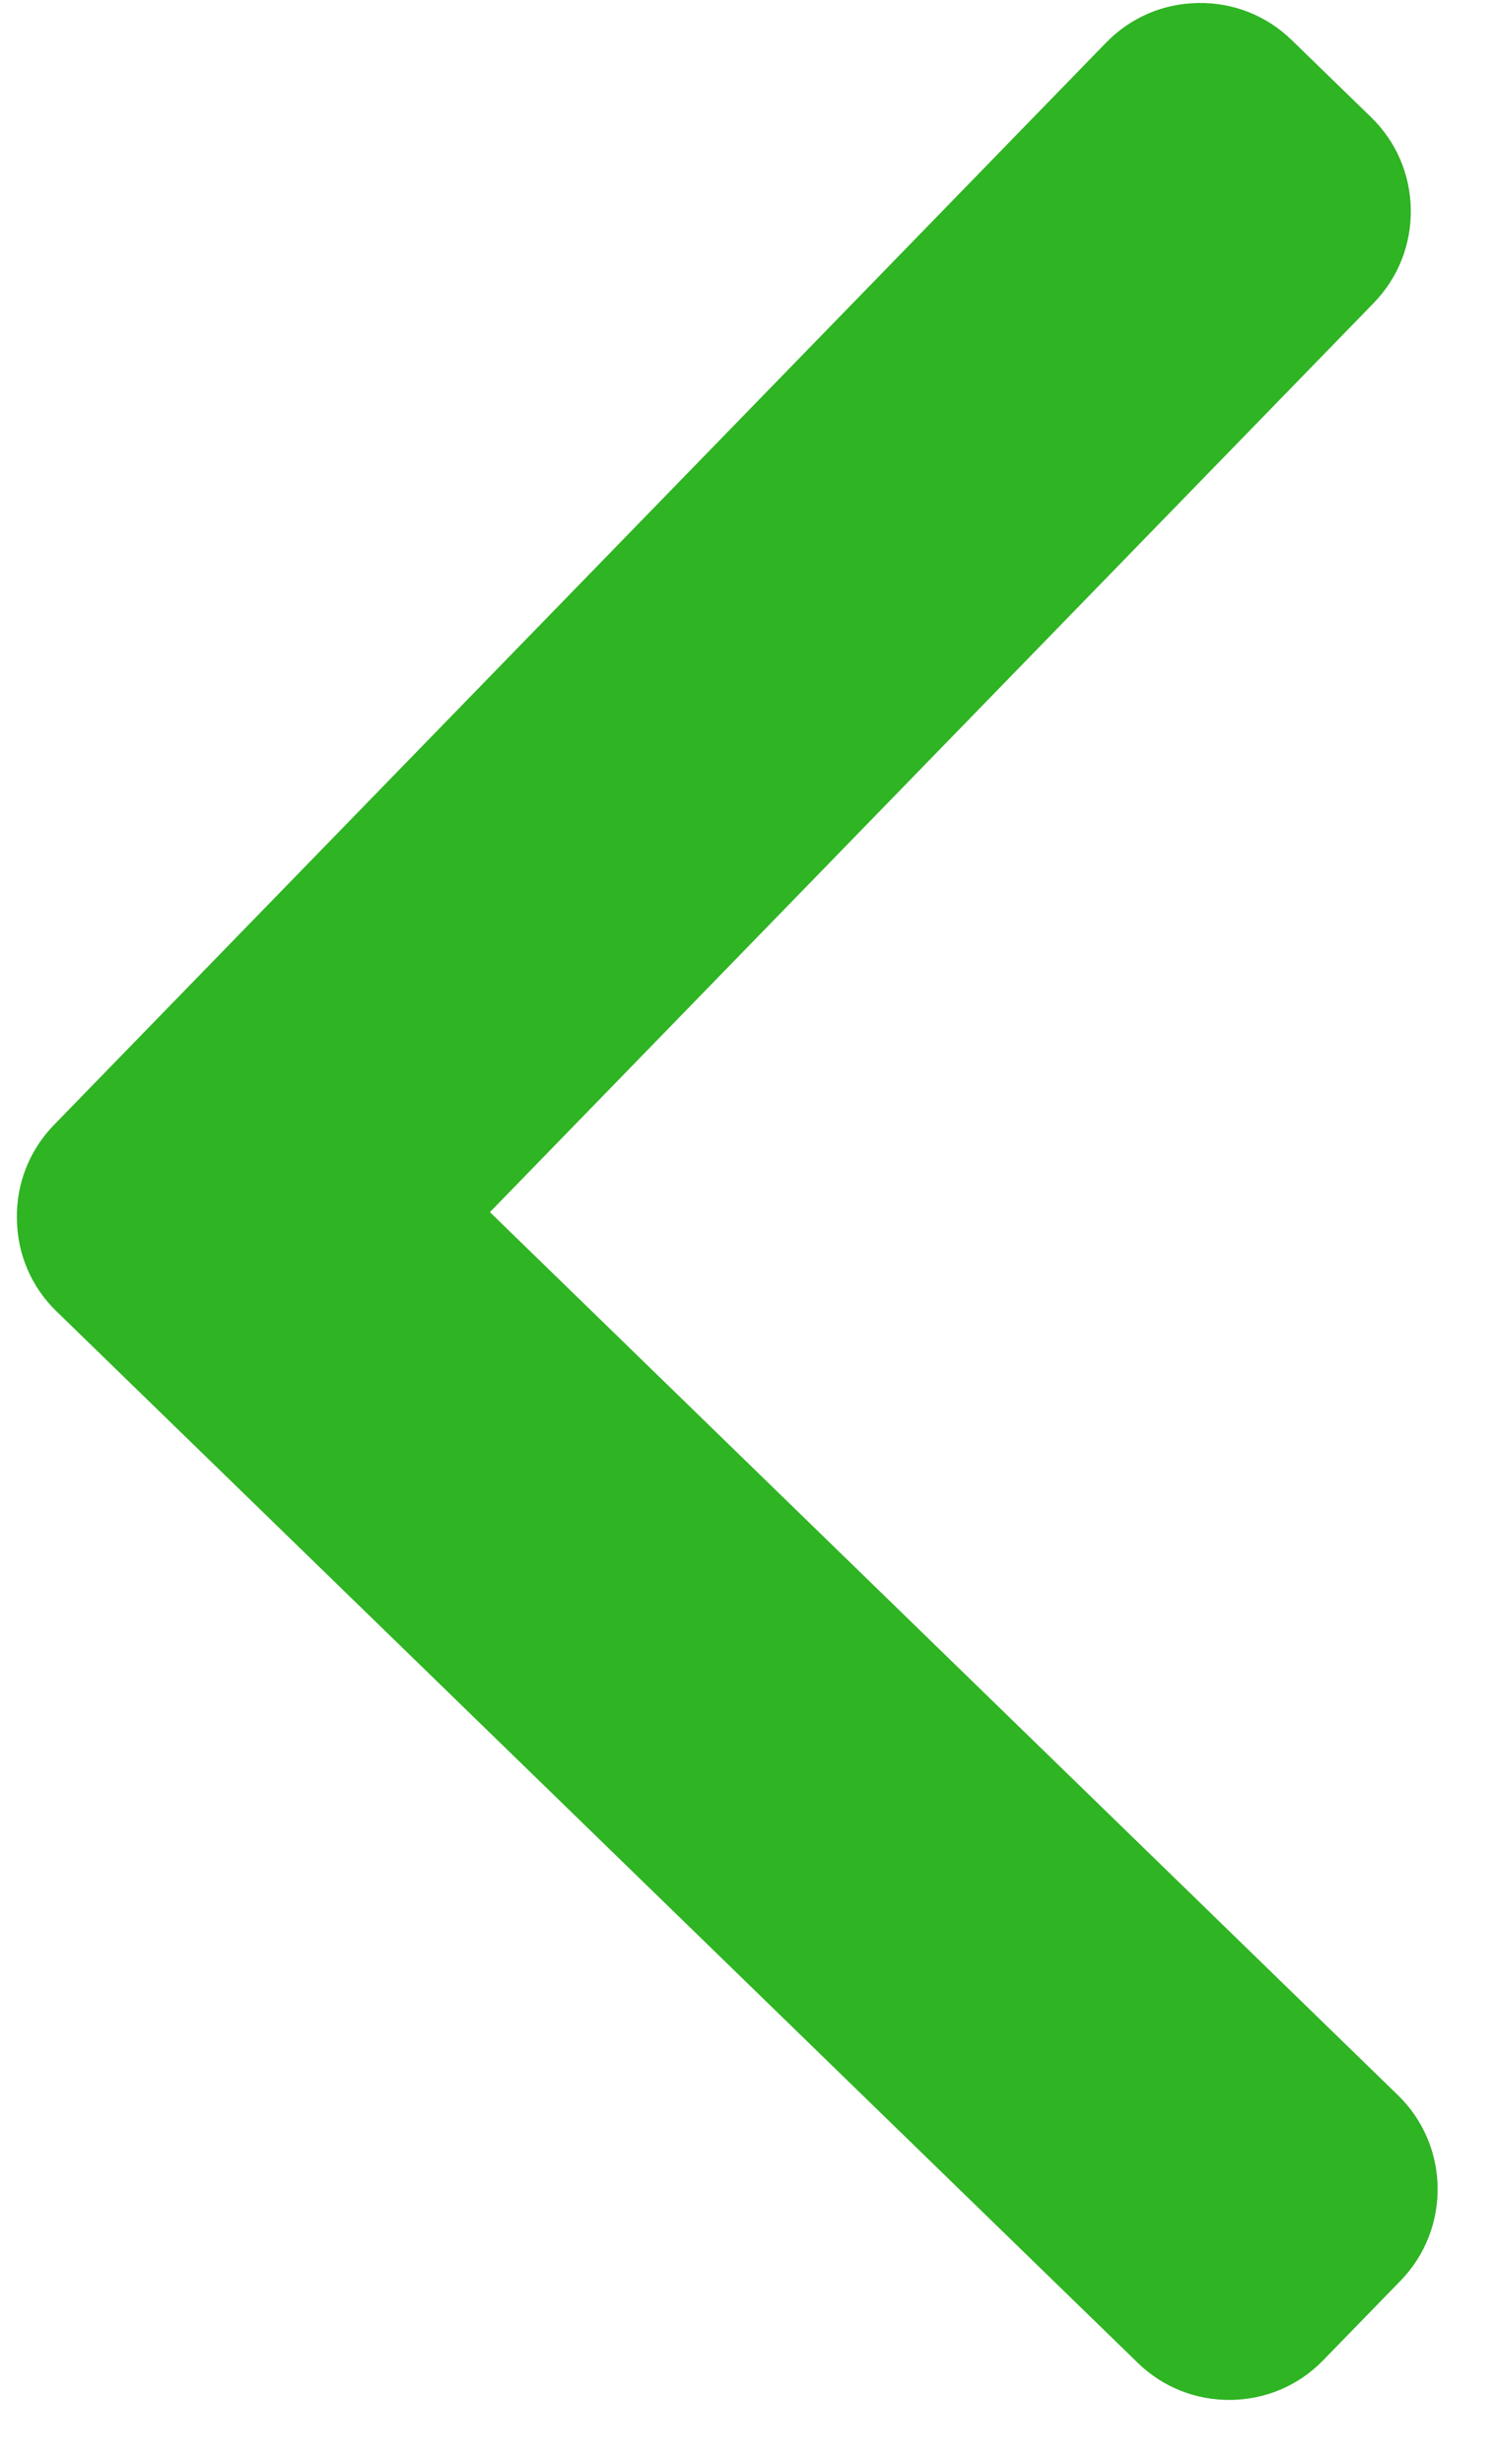 <svg width="20" height="33" viewBox="0 0 20 33" fill="none" xmlns="http://www.w3.org/2000/svg">
<path d="M0.755 17.561L15.242 31.646C15.577 31.972 16.02 32.148 16.491 32.142C16.961 32.135 17.399 31.947 17.725 31.611L18.762 30.545C19.437 29.85 19.422 28.736 18.727 28.061L6.563 16.234L18.404 4.056C18.729 3.72 18.905 3.277 18.899 2.807C18.892 2.336 18.704 1.898 18.369 1.572L17.302 0.535C16.966 0.209 16.523 0.033 16.053 0.04C15.582 0.046 15.144 0.235 14.818 0.57L0.72 15.069C0.394 15.406 0.218 15.851 0.226 16.322C0.231 16.795 0.419 17.235 0.755 17.561Z" fill="#2FB423"/>
</svg>
